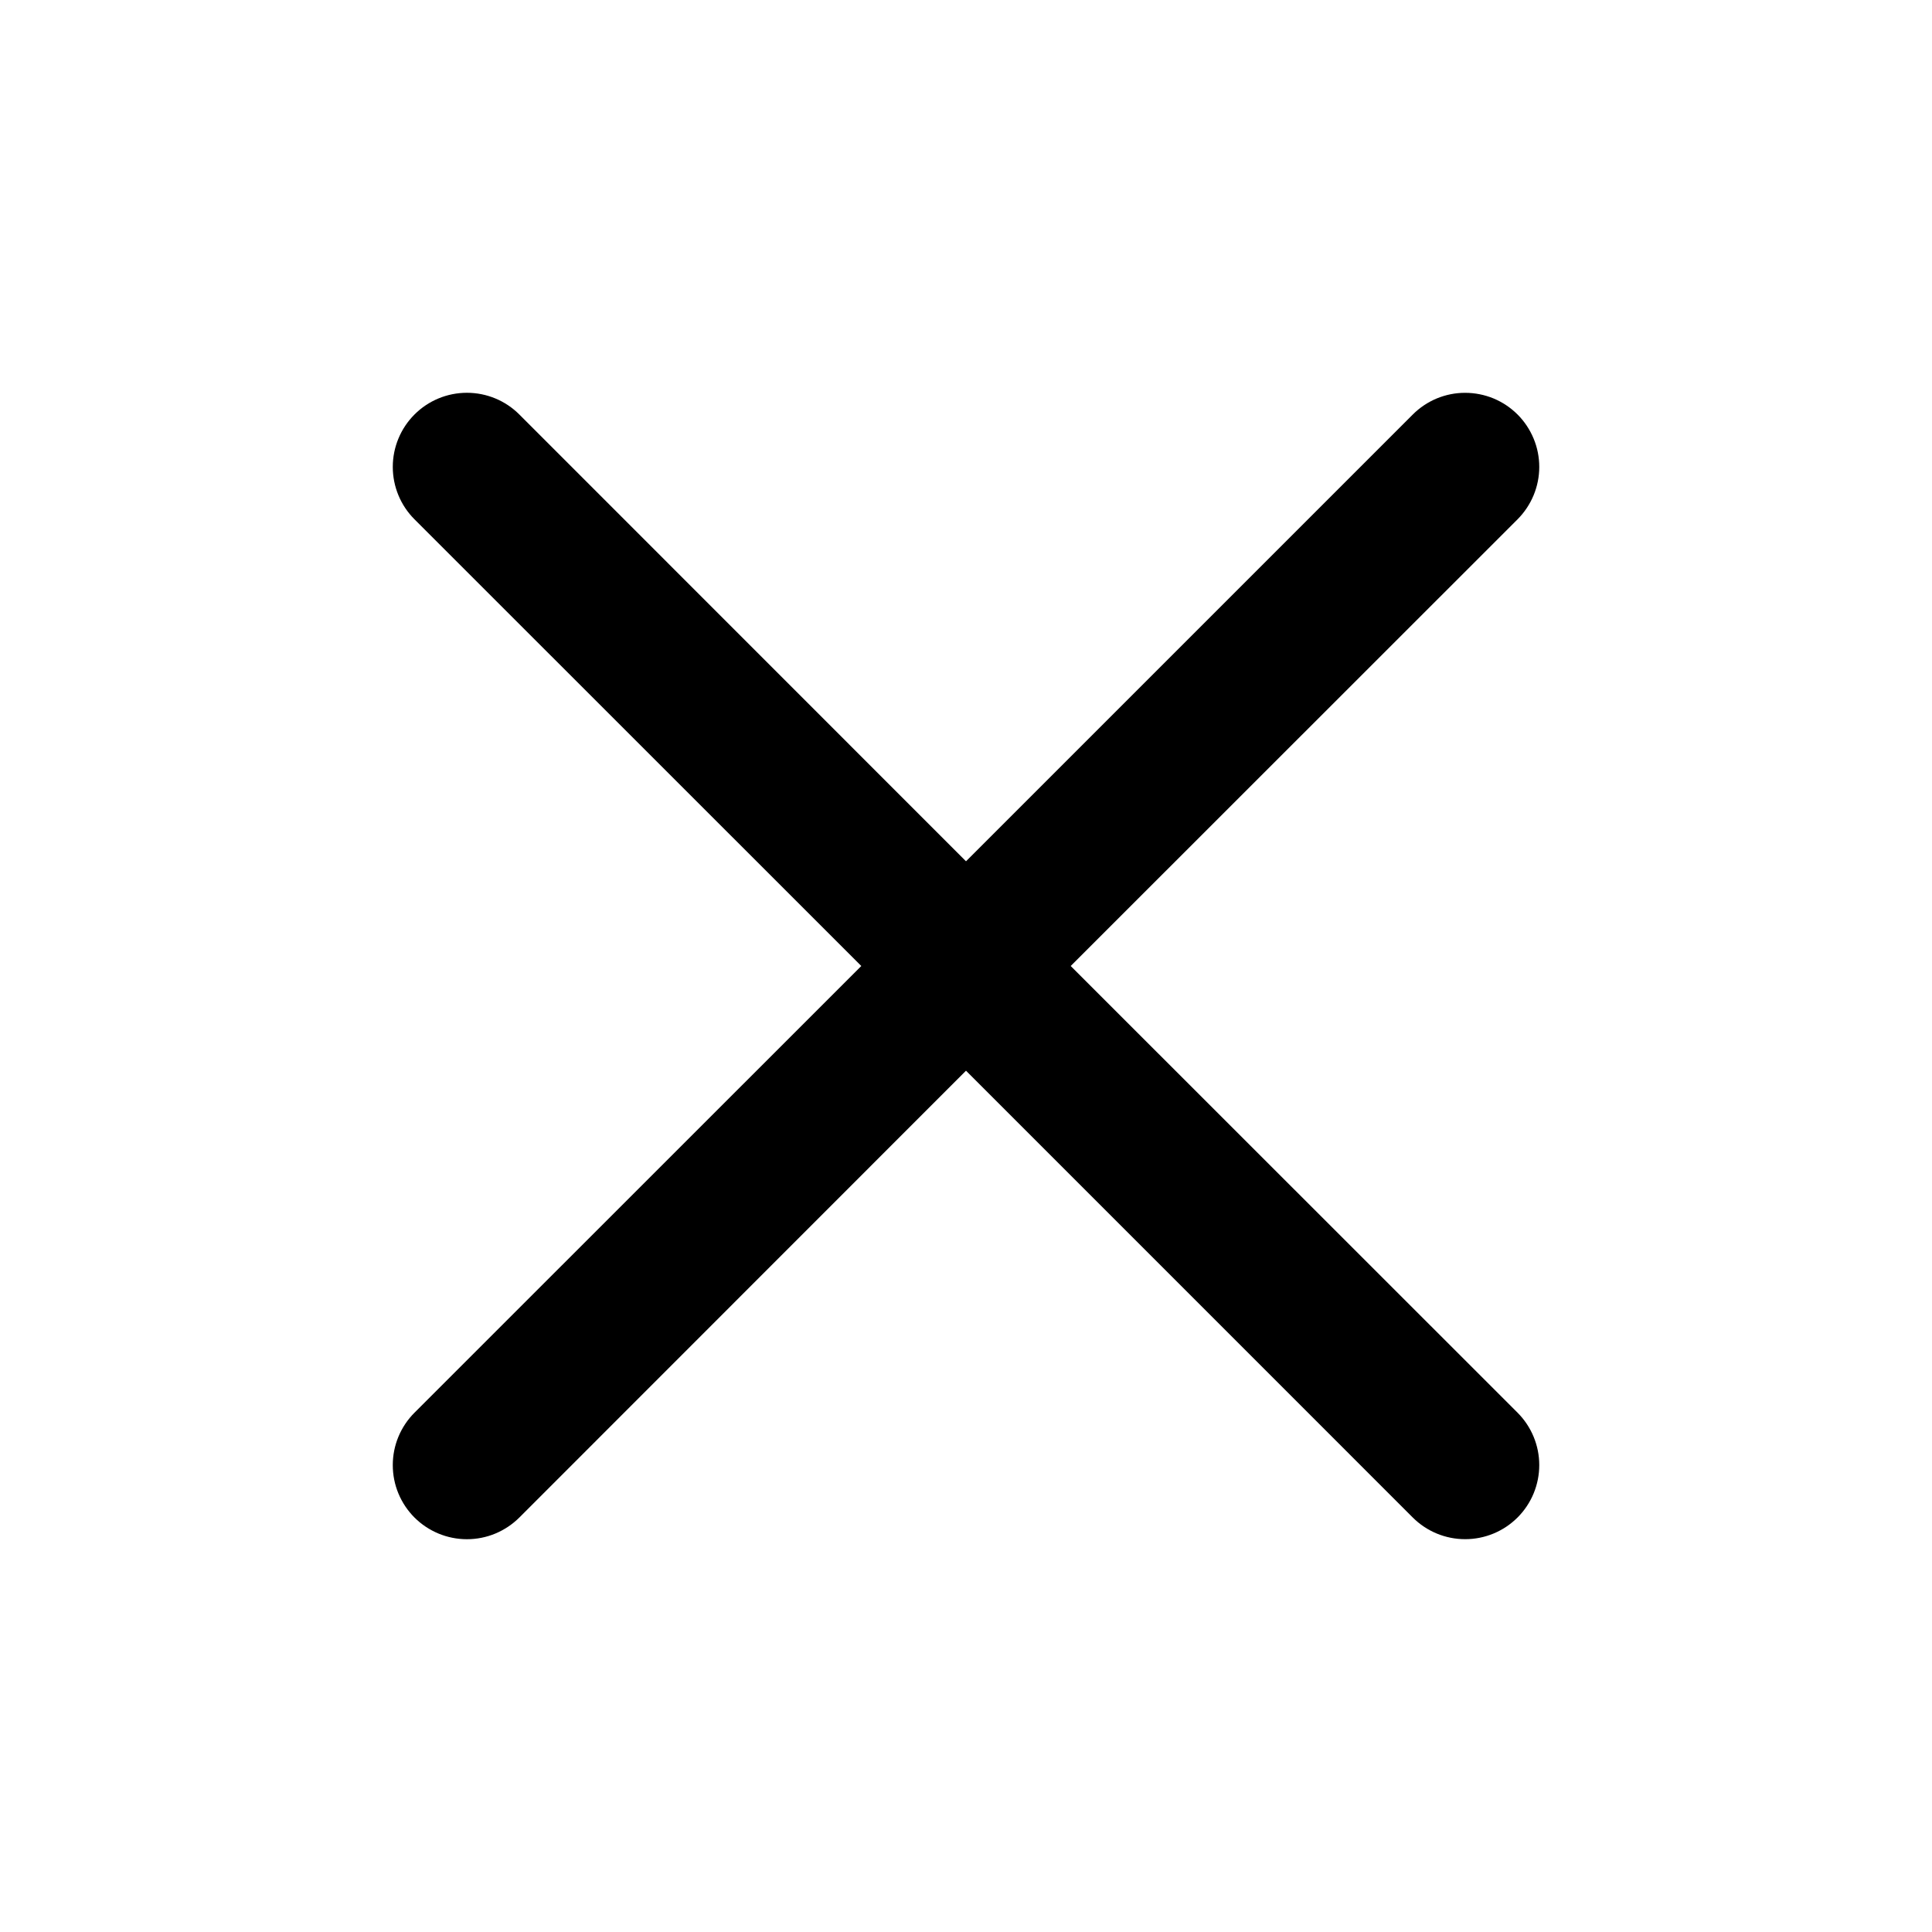 <svg width="46" height="46" viewBox="0 0 46 46" fill="none" xmlns="http://www.w3.org/2000/svg">
<path fill-rule="evenodd" clip-rule="evenodd" d="M36.132 12.365C36.295 12.201 36.425 12.007 36.514 11.793C36.603 11.579 36.649 11.349 36.649 11.118C36.649 10.886 36.604 10.657 36.515 10.443C36.426 10.229 36.297 10.034 36.133 9.87C35.969 9.706 35.775 9.576 35.561 9.487C35.347 9.399 35.118 9.353 34.886 9.353C34.654 9.352 34.425 9.398 34.211 9.486C33.997 9.575 33.802 9.705 33.638 9.869L23 20.507L12.365 9.869C12.034 9.537 11.585 9.352 11.117 9.352C10.649 9.352 10.2 9.537 9.869 9.869C9.538 10.2 9.352 10.649 9.352 11.117C9.352 11.585 9.538 12.034 9.869 12.365L20.507 23L9.869 33.635C9.705 33.799 9.575 33.994 9.486 34.208C9.397 34.422 9.352 34.651 9.352 34.883C9.352 35.115 9.397 35.345 9.486 35.559C9.575 35.773 9.705 35.968 9.869 36.132C10.2 36.462 10.649 36.648 11.117 36.648C11.348 36.648 11.578 36.603 11.792 36.514C12.006 36.425 12.201 36.295 12.365 36.132L23 25.493L33.638 36.132C33.969 36.462 34.418 36.648 34.886 36.647C35.354 36.647 35.802 36.461 36.133 36.13C36.464 35.799 36.649 35.35 36.649 34.882C36.649 34.414 36.462 33.966 36.132 33.635L25.493 23L36.132 12.365Z" fill="black"/>
</svg>
